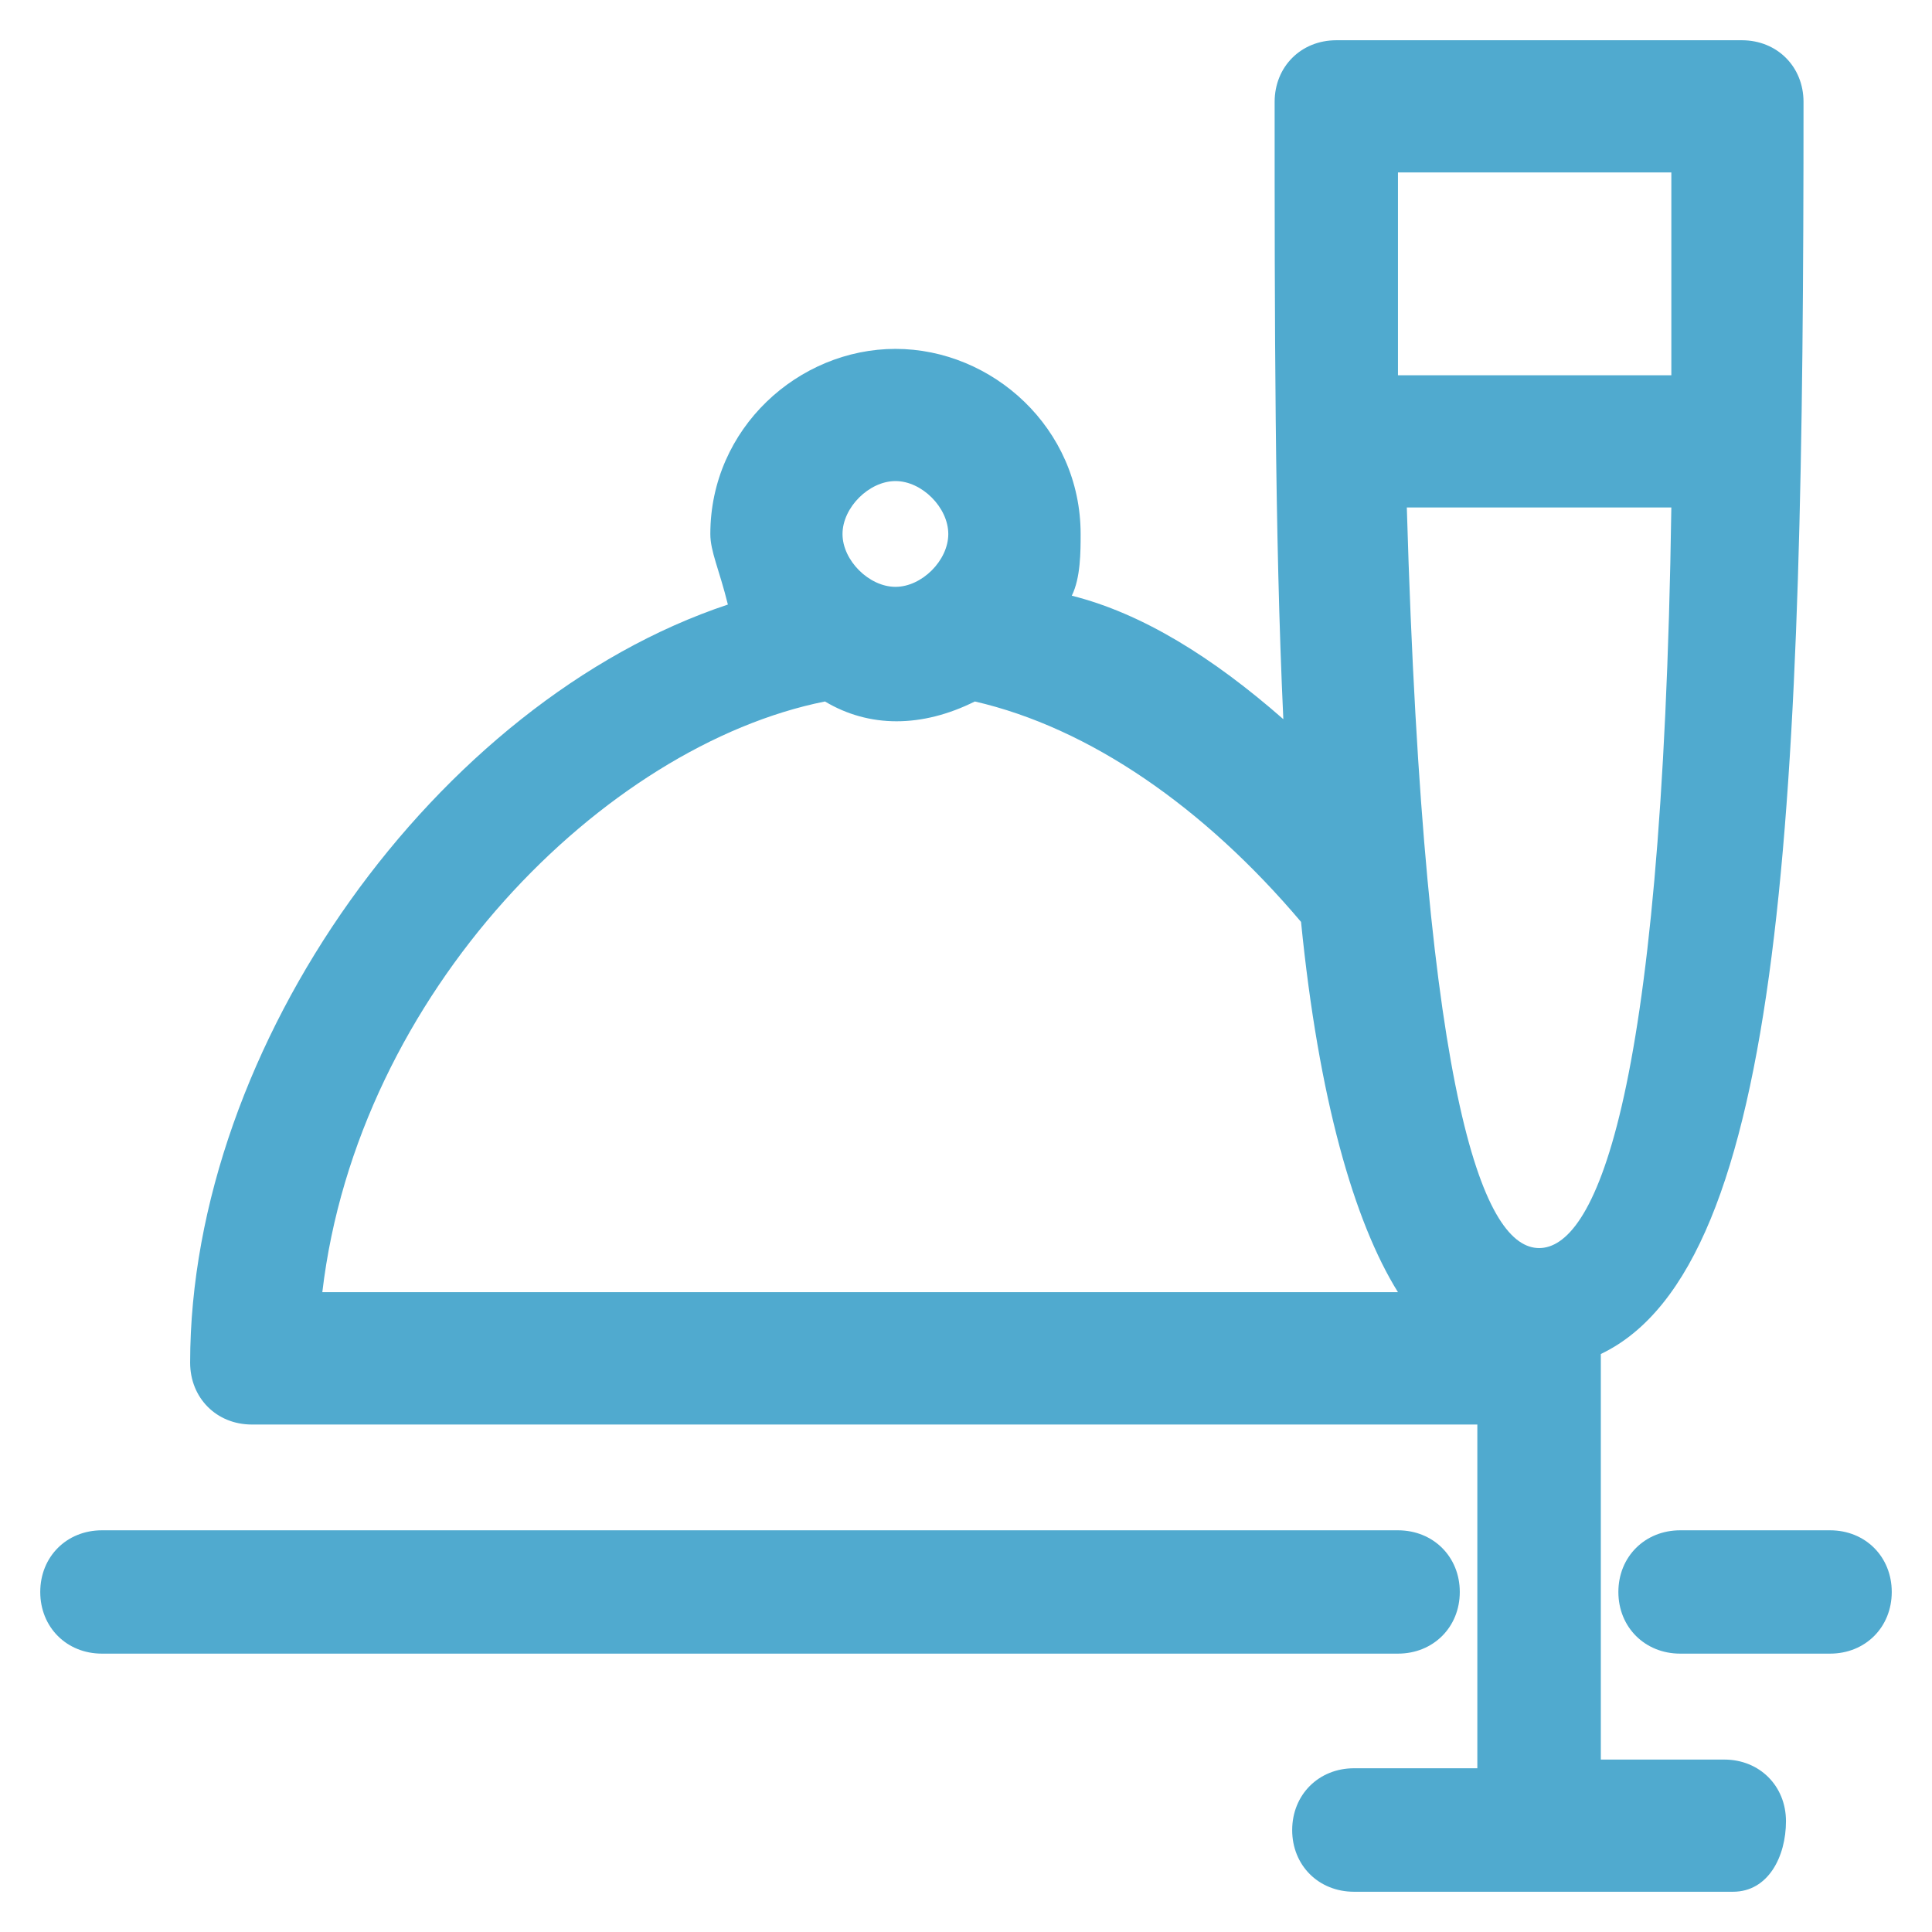 <?xml version="1.0" encoding="utf-8"?>
<svg id="dining" viewBox="0 0 24 24" xmlns="http://www.w3.org/2000/svg">
  <path d="M 21.528 23.5 L 16.82 23.5 C 16.38 23.5 16.052 23.172 16.052 22.734 C 16.052 22.296 16.38 21.966 16.82 21.966 L 18.352 21.966 L 18.352 17.696 L 3.128 17.696 C 2.69 17.696 2.362 17.366 2.362 16.928 C 2.362 12.986 5.428 8.714 9.042 7.51 C 8.934 7.072 8.824 6.852 8.824 6.634 C 8.824 5.32 9.92 4.334 11.124 4.334 C 12.328 4.334 13.424 5.32 13.424 6.634 C 13.424 6.852 13.424 7.18 13.314 7.4 C 14.19 7.62 15.066 8.166 15.942 8.934 C 15.834 6.634 15.834 3.896 15.834 1.266 C 15.834 0.828 16.162 0.5 16.6 0.5 L 21.638 0.5 C 22.076 0.5 22.404 0.828 22.404 1.266 C 22.404 9.92 22.186 15.724 19.886 16.82 L 19.886 21.858 L 21.42 21.858 C 21.858 21.858 22.186 22.186 22.186 22.624 C 22.186 23.062 21.966 23.5 21.528 23.5 Z M 16.71 22.952 L 16.71 22.952 C 16.71 22.952 16.71 22.952 16.71 22.952 Z M 4.004 16.052 L 17.366 16.052 C 16.82 15.176 16.38 13.642 16.162 11.452 C 14.958 10.028 13.534 9.042 12.11 8.714 C 11.452 9.042 10.796 9.042 10.248 8.714 C 7.51 9.262 4.442 12.328 4.004 16.052 Z M 17.476 6.304 C 17.696 13.862 18.462 15.504 19.12 15.504 C 19.776 15.504 20.652 13.862 20.762 6.304 L 17.476 6.304 Z M 11.124 5.976 C 10.796 5.976 10.466 6.304 10.466 6.634 C 10.466 6.962 10.796 7.29 11.124 7.29 C 11.452 7.29 11.78 6.962 11.78 6.634 C 11.78 6.304 11.452 5.976 11.124 5.976 Z M 17.366 2.142 C 17.366 2.91 17.366 3.786 17.366 4.662 L 20.762 4.662 C 20.762 3.786 20.762 2.91 20.762 2.142 L 17.366 2.142 Z M 22.734 20.542 L 20.872 20.542 C 20.434 20.542 20.104 20.214 20.104 19.776 C 20.104 19.338 20.434 19.01 20.872 19.01 L 22.734 19.01 C 23.172 19.01 23.5 19.338 23.5 19.776 C 23.5 20.214 23.172 20.542 22.734 20.542 Z M 17.366 20.542 L 1.266 20.542 C 0.828 20.542 0.5 20.214 0.5 19.776 C 0.5 19.338 0.828 19.01 1.266 19.01 L 17.366 19.01 C 17.804 19.01 18.134 19.338 18.134 19.776 C 18.134 20.214 17.804 20.542 17.366 20.542 Z" style="fill: rgb(80, 170, 207);"/>
</svg>